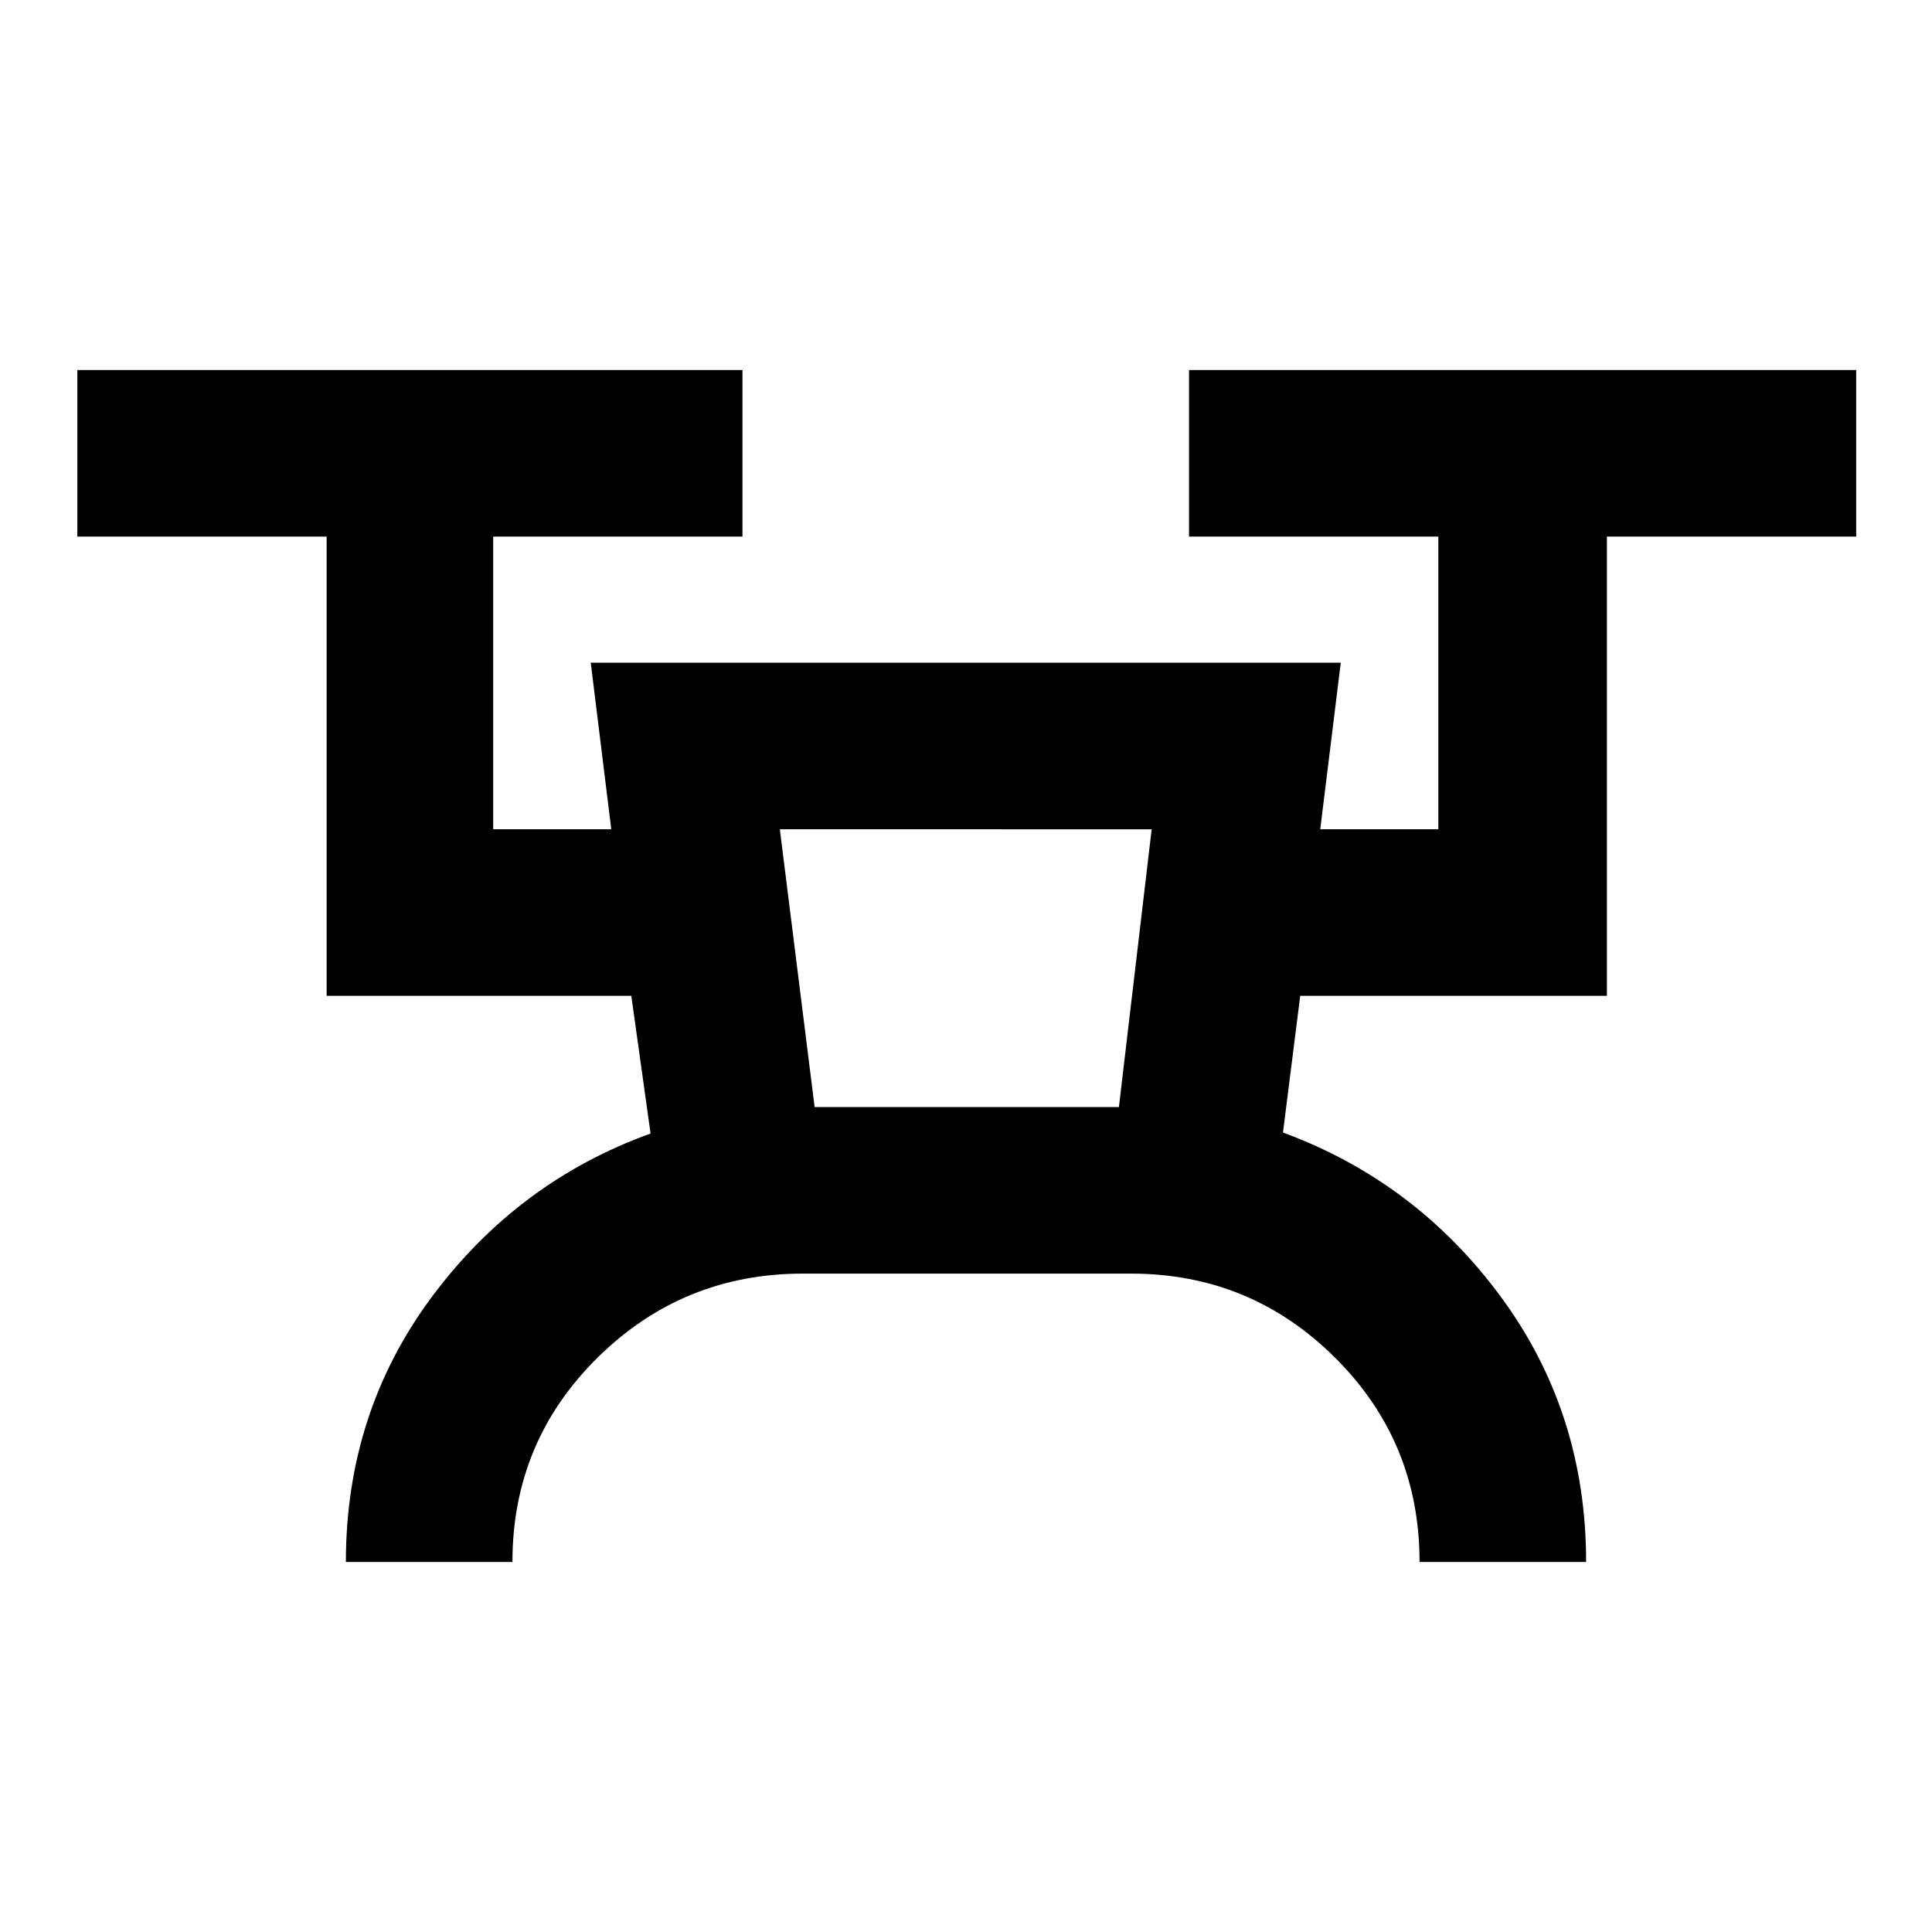 <svg xmlns="http://www.w3.org/2000/svg" height="20" viewBox="0 -960 960 960" width="20"><path d="M171.87-183.87q0-74.15 42.6-131.56 42.6-57.42 108.79-81.33l-9.56-68.41H162.3v-228.2H38.43v-82.76h330.5v82.76H245.07v145.44h58.67l-10.2-82.77h372.68l-10.2 82.77h58.68v-145.44H590.83v-82.76h331.5v82.76H798.46v228.2H646.07l-8.57 67.91q66.2 24.41 108.41 81.83 42.22 57.41 42.22 131.56h-82.76q0-59.76-42-101.52-41.99-41.76-101.33-41.76H398.96q-59.75 0-102.04 41.76-42.29 41.76-42.29 101.52h-82.76Zm232.91-226.04h151.2l16.28-138.02H387.5l17.28 138.02Zm0 0h151.2-151.2Z"/></svg>